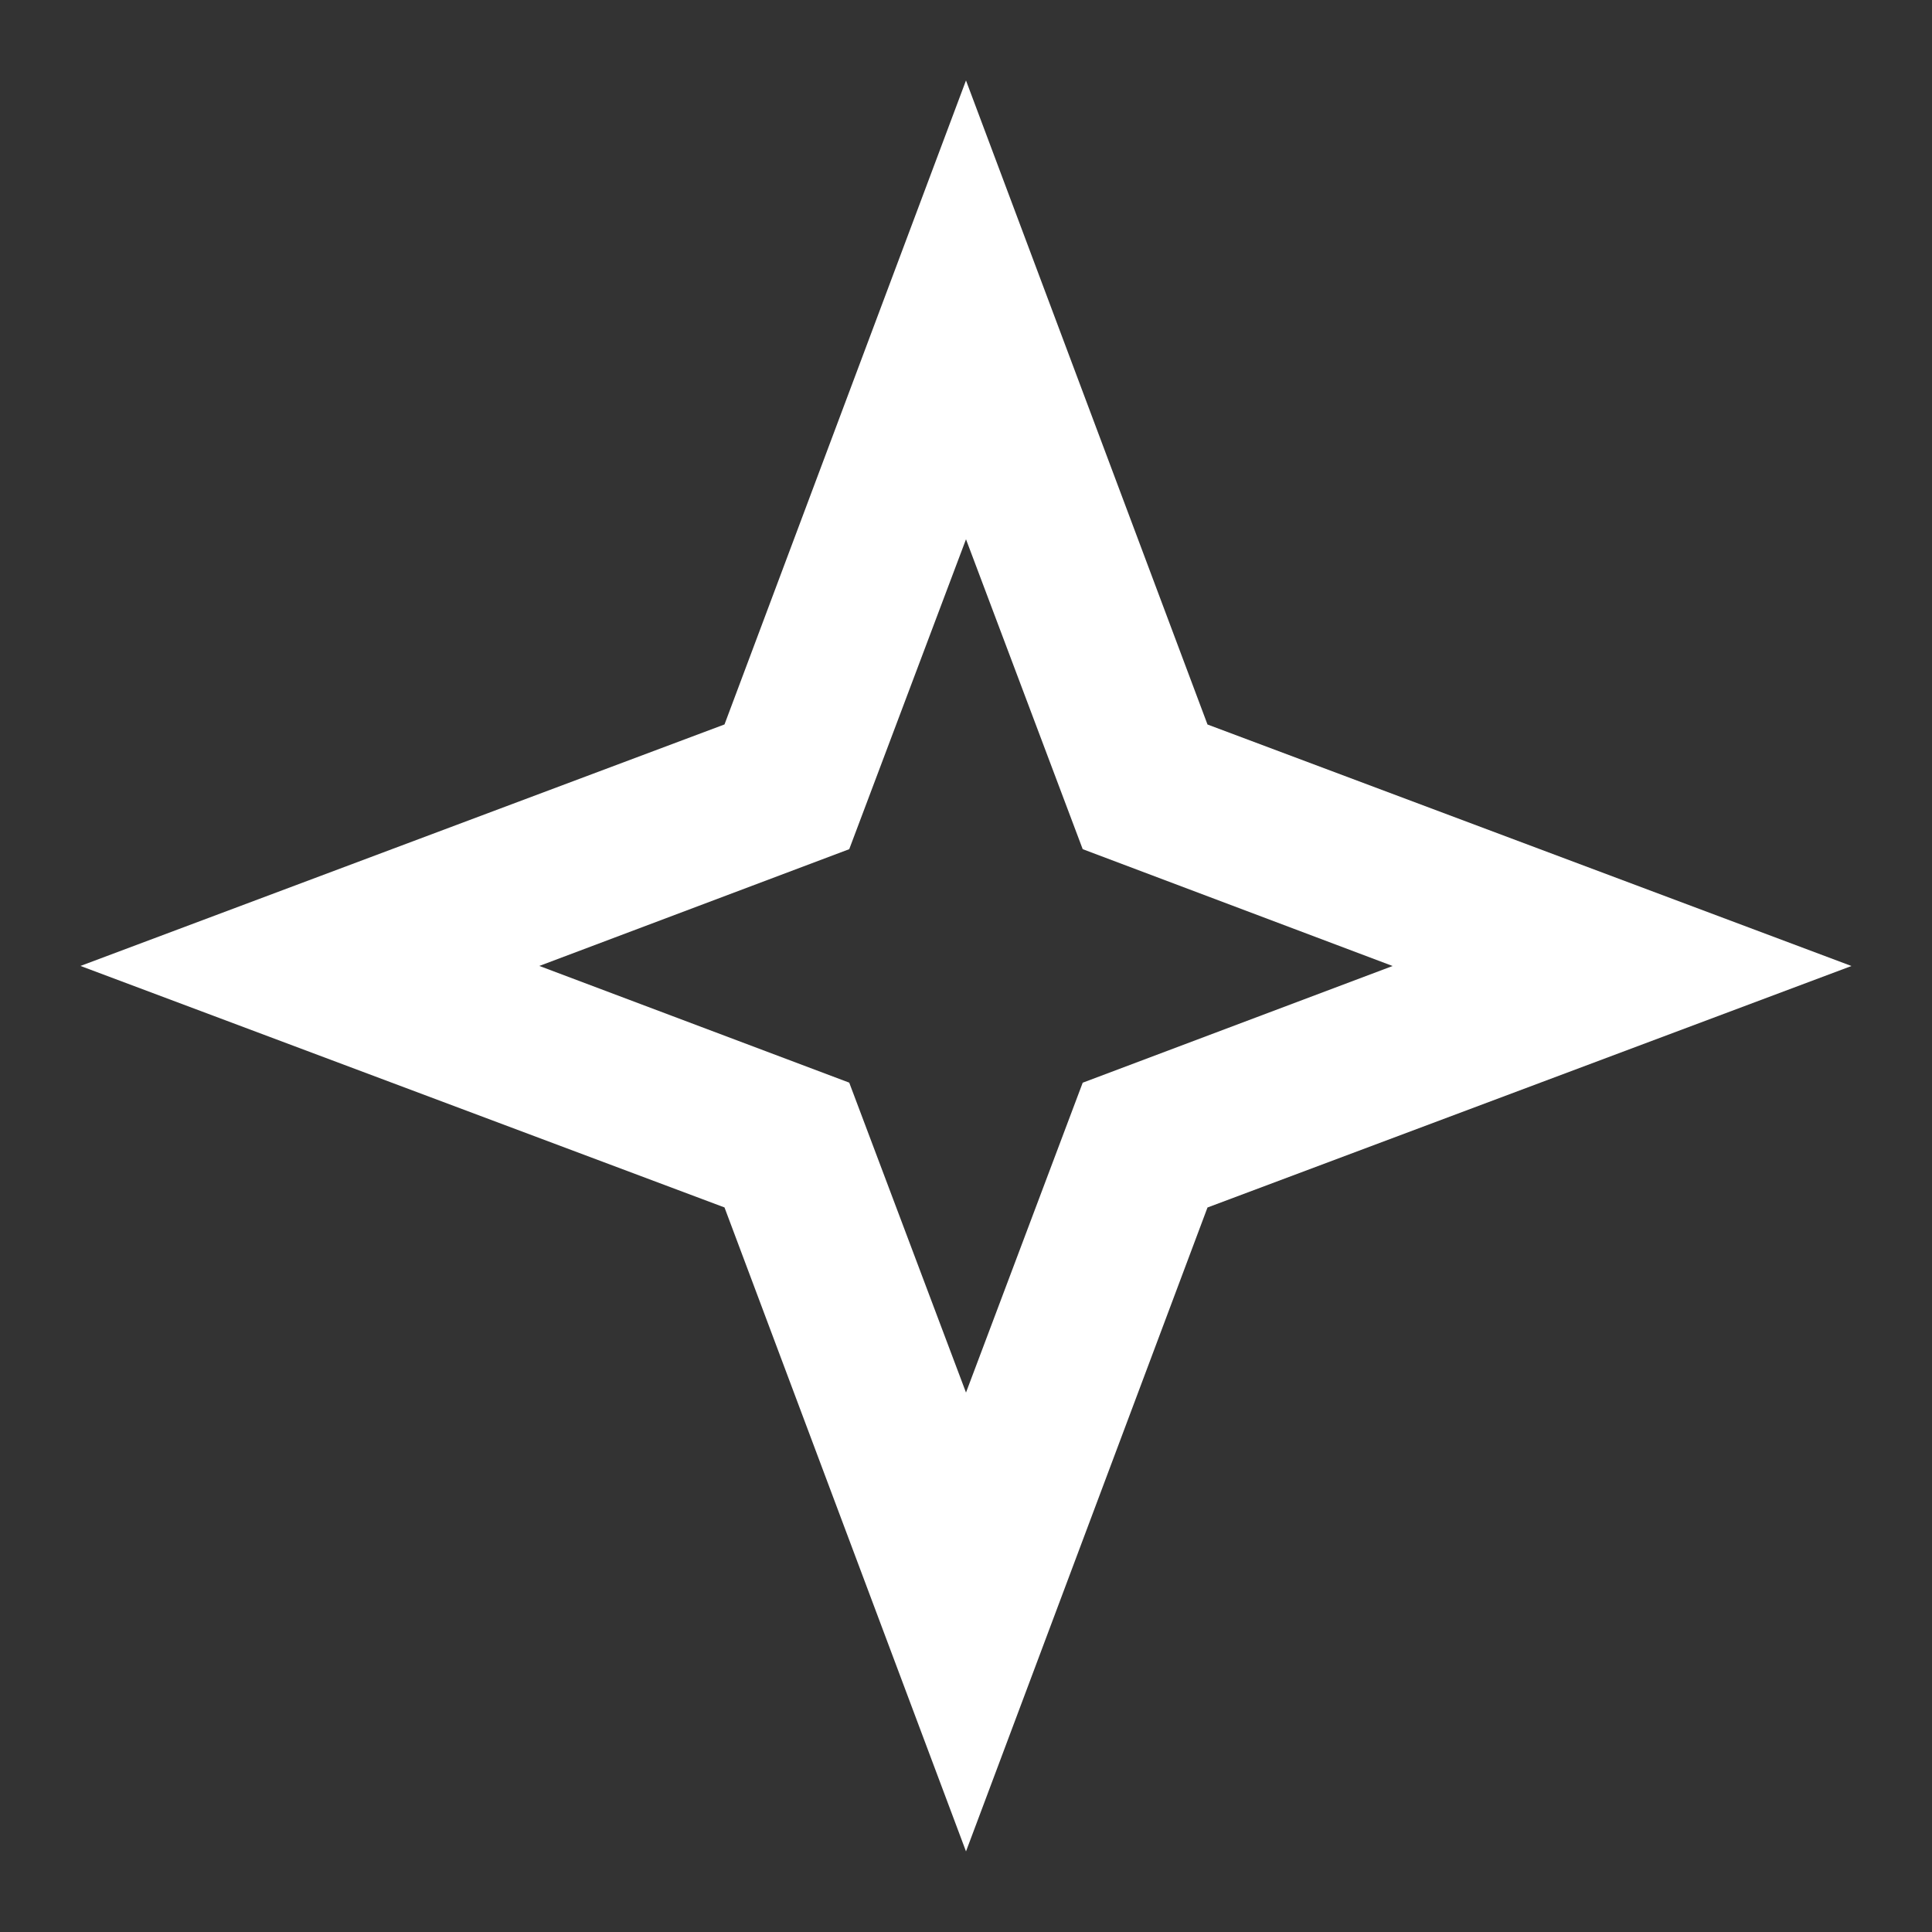 <svg width="32" height="32" viewBox="0 0 32 32" fill="none" xmlns="http://www.w3.org/2000/svg"><rect x="0" y="0" width="32" height="32" fill="#333333" stroke="none"/><path d="m16 8.932 1.933 5.133L23.066 16l-5.133 1.933L16 23.065l-1.934-5.133-5.133-1.933 5.133-1.934L16 8.932Zm0-7.6-4 10.667-10.667 4 10.667 4 4 10.666L20 20l10.666-4L20 12 16 1.333Z" fill="#fff"/></svg>